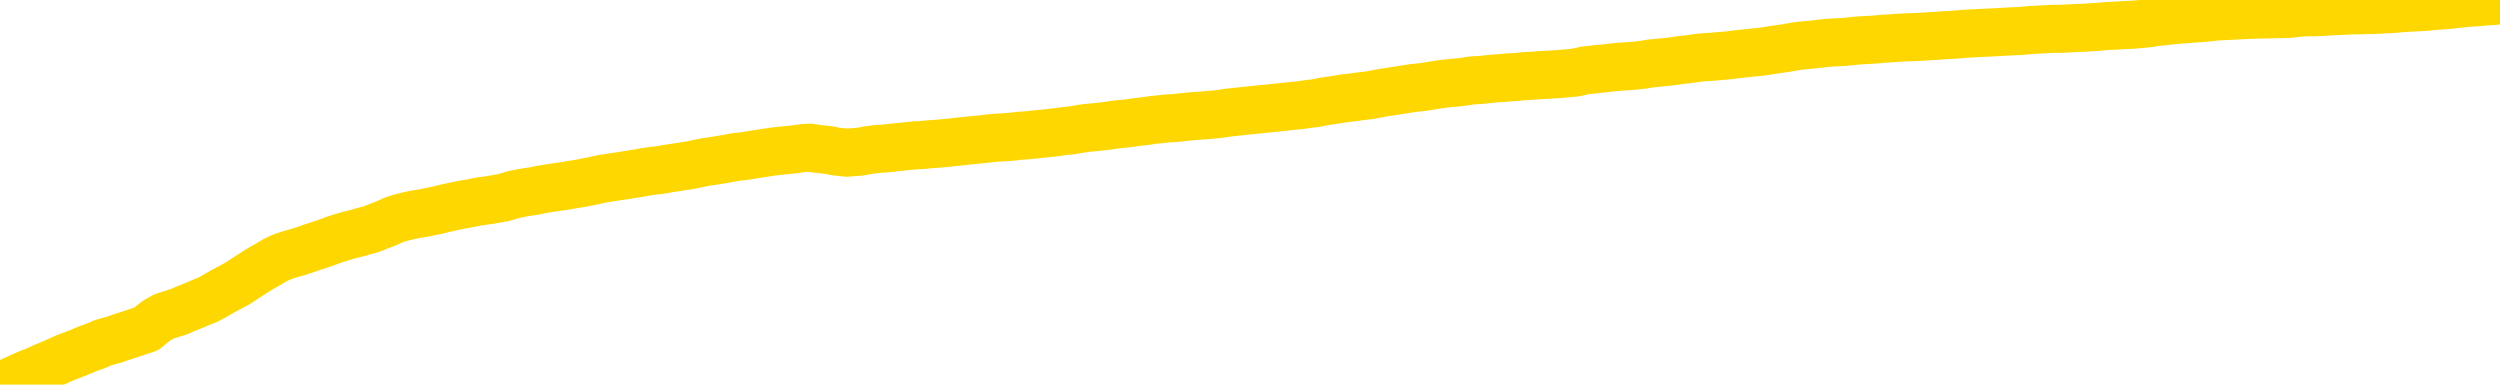 <svg xmlns="http://www.w3.org/2000/svg" version="1.1" viewBox="0 0 6500 1000">
	<path fill="none" stroke="gold" stroke-width="125" stroke-linecap="round" stroke-linejoin="round" d="M0 3427  L-722357 3427 L-719753 3427 L-718085 3427 L-699755 3427 L-699585 3426 L-692427 3426 L-692394 3426 L-678963 3426 L-676042 3426 L-662701 3426 L-658532 3425 L-657372 3424 L-656753 3423 L-654741 3423 L-650969 3422 L-650369 3422 L-650040 3422 L-649827 3421 L-649285 3421 L-648047 3420 L-646868 3419 L-644004 3417 L-643482 3416 L-638626 3416 L-635689 3415 L-635646 3415 L-635338 3415 L-635086 3414 L-632491 3414 L-628235 3414 L-628218 3414 L-626981 3414 L-625103 3414 L-623150 3414 L-622202 3413 L-621931 3413 L-621621 3413 L-621523 3413 L-620693 3413 L-618662 3413 L-618371 3411 L-616225 3411 L-616070 3410 L-612413 3409 L-612162 3409 L-612064 3409 L-611547 3410 L-609395 3410 L-608467 3411 L-606941 3412 L-605701 3412 L-604155 3412 L-601193 3411 L-600071 3411 L-599762 3411 L-598550 3411 L-595544 3412 L-595524 3412 L-595177 3412 L-594964 3412 L-594837 3410 L-594596 3409 L-594558 3409 L-594538 3409 L-594519 3408 L-594460 3408 L-594401 3408 L-594383 3407 L-593940 3407 L-592701 3407 L-591155 3406 L-587768 3406 L-582041 3406 L-581840 3406 L-580204 3406 L-578482 3405 L-577050 3405 L-576817 3405 L-576102 3405 L-569970 3405 L-569602 3404 L-569448 3404 L-568869 3404 L-568577 3403 L-567610 3403 L-567300 3403 L-566701 3402 L-565095 3402 L-564360 3402 L-564050 3403 L-563282 3403 L-561245 3402 L-560820 3402 L-560008 3402 L-552579 3401 L-552056 3401 L-551882 3401 L-551147 3400 L-549580 3400 L-549174 3400 L-546949 3400 L-546001 3399 L-545576 3399 L-545246 3399 L-544202 3399 L-542094 3399 L-541842 3399 L-541223 3398 L-540410 3398 L-538302 3398 L-538254 3397 L-536326 3397 L-536000 3397 L-535865 3396 L-535362 3396 L-533949 3396 L-533446 3395 L-532924 3395 L-529365 3394 L-528630 3393 L-526205 3393 L-524915 3393 L-524508 3393 L-521356 3393 L-521201 3393 L-521181 3393 L-520814 3393 L-519556 3393 L-518841 3393 L-517951 3393 L-517544 3393 L-516615 3393 L-515507 3393 L-515204 3394 L-508955 3394 L-508007 3395 L-506381 3395 L-505879 3395 L-502204 3395 L-501371 3395 L-497418 3396 L-496006 3395 L-493517 3395 L-492841 3394 L-492802 3394 L-491931 3394 L-488720 3394 L-485857 3394 L-484889 3394 L-483767 3393 L-483748 3393 L-482123 3393 L-481659 3392 L-481567 3392 L-475198 3392 L-474250 3392 L-471793 3392 L-470920 3391 L-469684 3391 L-467683 3391 L-467285 3391 L-465849 3390 L-463823 3390 L-463610 3390 L-462430 3390 L-460921 3389 L-460901 3389 L-458889 3389 L-458019 3389 L-457148 3389 L-456564 3388 L-456026 3388 L-455369 3388 L-454131 3387 L-453570 3387 L-452389 3387 L-451151 3387 L-451113 3387 L-450726 3387 L-450184 3386 L-449410 3386 L-448288 3386 L-446199 3386 L-445866 3385 L-445580 3385 L-444651 3385 L-444168 3384 L-443433 3384 L-439801 3384 L-438674 3384 L-438519 3384 L-437493 3383 L-433778 3383 L-432561 3383 L-430743 3383 L-427957 3382 L-427395 3382 L-423507 3382 L-421031 3382 L-419696 3382 L-419193 3382 L-418709 3382 L-416020 3382 L-412249 3382 L-409791 3382 L-408612 3382 L-407972 3381 L-405613 3381 L-405535 3381 L-404488 3381 L-404394 3380 L-403891 3380 L-403446 3380 L-403388 3380 L-403175 3380 L-400215 3380 L-397507 3380 L-397353 3380 L-393832 3380 L-393309 3379 L-392342 3379 L-391993 3379 L-390949 3378 L-390020 3378 L-389595 3378 L-388086 3378 L-387119 3378 L-387100 3378 L-385204 3366 L-385088 3353 L-385040 3341 L-385016 3329 L-382011 3329 L-379981 3329 L-378220 3328 L-377853 3328 L-377407 3328 L-377040 3328 L-376626 3327 L-374641 3327 L-374428 3327 L-374273 3327 L-372668 3327 L-371546 3327 L-370598 3327 L-369341 3326 L-367696 3326 L-366516 3326 L-359927 3326 L-359880 3326 L-359475 3325 L-358430 3325 L-358294 3325 L-356612 3325 L-356592 3325 L-355255 3324 L-354019 3324 L-353864 3324 L-353491 3324 L-353284 3323 L-352975 3323 L-352201 3323 L-349879 3323 L-349222 3323 L-347094 3322 L-345371 3322 L-345178 3322 L-342625 3322 L-342348 3321 L-342160 3321 L-341328 3321 L-340555 3321 L-339857 3321 L-334857 3321 L-334481 3320 L-330228 3320 L-329741 3336 L-329721 3336 L-329642 3336 L-329567 3336 L-329547 3319 L-328735 3319 L-327981 3319 L-326762 3319 L-325330 3319 L-325233 3319 L-325059 3319 L-324705 3318 L-323395 3318 L-321538 3318 L-319836 3318 L-319333 3317 L-319068 3317 L-318674 3317 L-318540 3317 L-317630 3317 L-317254 3317 L-316326 3317 L-315986 3316 L-315947 3316 L-315909 3316 L-313994 3316 L-313820 3316 L-312291 3316 L-311963 3316 L-311847 3316 L-311440 3315 L-311092 3315 L-309448 3315 L-308897 3315 L-308654 3315 L-308113 3314 L-307281 3314 L-306740 3314 L-305205 3314 L-305113 3313 L-305076 3313 L-304940 3313 L-304553 3313 L-303528 3313 L-301651 3313 L-301555 3312 L-300955 3318 L-300588 3323 L-300103 3329 L-300065 3335 L-299291 3335 L-299234 3335 L-299059 3334 L-298866 3334 L-297260 3334 L-297240 3334 L-297085 3334 L-296970 3334 L-295790 3334 L-295635 3335 L-294969 3335 L-292520 3348 L-290006 3362 L-287336 3376 L-279636 3389 L-273969 3389 L-271754 3389 L-271731 3389 L-270757 3392 L-270737 3392 L-269873 3392 L-267133 3391 L-261335 3388 L-261181 3388 L-258395 3387 L-244787 3387 L-244041 3387 L-239630 3387 L-223284 3387 L-223052 3386 L-222515 3386 L-214056 3386 L-205350 3386 L-205138 3386 L-203165 3385 L-200379 3385 L-195891 3386 L-195737 3385 L-195568 3385 L-195427 3385 L-195137 3385 L-195098 3385 L-194827 3385 L-194655 3384 L-194245 3384 L-193125 3384 L-191944 3384 L-190668 3384 L-187804 3384 L-184883 3383 L-182891 3383 L-181344 3383 L-178306 3383 L-168981 3383 L-168457 3382 L-162734 3382 L-161227 3382 L-160412 3382 L-158728 3382 L-158007 3382 L-157839 3382 L-156794 3381 L-154726 3381 L-153364 3381 L-148921 3381 L-148824 3381 L-148785 3381 L-148766 3380 L-147934 3380 L-147856 3380 L-145284 3380 L-142034 3380 L-141880 3379 L-140931 3379 L-139190 3379 L-138475 3380 L-134934 3381 L-128357 3382 L-126939 3383 L-126919 3383 L-125968 3383 L-122494 3383 L-121740 3382 L-121179 3382 L-120397 3382 L-112893 3382 L-111294 3382 L-109720 3381 L-106535 3381 L-102202 3381 L-93632 3381 L-84886 3381 L-81812 3381 L-78546 3380 L-77999 3380 L-70862 3380 L-65195 3380 L-51130 3380 L-45119 3380 L-40412 3380 L-36409 3380 L-31302 3380 L-21588 3379 L-6017 3379 L-2934 3379 L-2632 3305 L-2613 3214 L-2594 3110 L-2574 2995 L-2554 2942 L-2535 2898 L-2516 2857 L-2489 2817 L-2468 2778 L-2440 2736 L-2405 2691 L-2391 2652 L-2378 2619 L-2360 2591 L-2341 2571 L-2321 2550 L-2303 2529 L-2283 2508 L-2263 2487 L-2242 2465 L-2225 2444 L-2207 2423 L-2186 2403 L-2166 2382 L-2148 2360 L-2129 2338 L-2109 2314 L-2089 2292 L-2071 2270 L-2052 2249 L-2031 2229 L-2006 2209 L-1991 2190 L-1974 2171 L-1955 2152 L-1935 2133 L-1916 2113 L-1897 2092 L-1877 2073 L-1857 2054 L-1839 2036 L-1820 2019 L-1799 2003 L-1779 1988 L-1762 1975 L-1743 1963 L-1723 1950 L-1704 1938 L-1684 1927 L-1665 1916 L-1645 1907 L-1626 1898 L-1606 1890 L-1588 1881 L-1560 1870 L-1539 1858 L-1512 1846 L-1478 1831 L-1463 1820 L-1450 1810 L-1432 1800 L-1413 1792 L-1393 1784 L-1374 1774 L-1355 1765 L-1335 1755 L-1314 1746 L-1297 1738 L-1278 1729 L-1258 1720 L-1238 1710 L-1220 1698 L-1201 1686 L-1181 1673 L-1161 1660 L-1142 1647 L-1124 1634 L-1102 1619 L-1078 1603 L-1063 1587 L-1046 1572 L-1026 1557 L-1007 1542 L-987 1526 L-969 1510 L-949 1494 L-928 1479 L-910 1464 L-891 1449 L-871 1435 L-851 1421 L-833 1408 L-814 1396 L-794 1383 L-775 1373 L-755 1362 L-737 1351 L-717 1340 L-697 1329 L-678 1318 L-659 1307 L-630 1296 L-611 1287 L-583 1276 L-546 1264 L-531 1252 L-518 1241 L-501 1231 L-484 1223 L-464 1216 L-446 1210 L-427 1204 L-406 1198 L-386 1191 L-369 1184 L-350 1177 L-329 1169 L-310 1162 L-291 1153 L-272 1145 L-252 1135 L-233 1125 L-214 1115 L-195 1106 L-174 1097 L-150 1087 L-135 1077 L-118 1068 L-98 1058 L-79 1048 L-59 1038 L-40 1027 L-20 1017 L0 1007 L17 997 L36 988 L56 979 L77 970 L95 963 L114 954 L134 946 L152 938 L172 929 L191 922 L211 914 L230 906 L250 899 L268 891 L297 883 L317 876 L345 867 L381 855 L395 843 L408 833 L426 823 L444 817 L464 811 L482 803 L502 795 L521 787 L543 778 L561 768 L578 758 L599 747 L619 736 L637 724 L656 712 L676 699 L696 688 L714 677 L733 668 L754 661 L779 654 L794 649 L811 643 L830 637 L850 630 L869 623 L888 617 L908 611 L929 606 L946 601 L965 596 L985 588 L1006 580 L1023 572 L1042 566 L1062 561 L1081 557 L1101 554 L1120 550 L1139 546 L1159 541 L1178 537 L1197 533 L1225 528 L1245 524 L1273 520 L1308 514 L1322 510 L1335 506 L1354 502 L1372 499 L1392 496 L1411 492 L1430 489 L1450 486 L1471 483 L1488 480 L1507 477 L1527 473 L1547 469 L1565 465 L1584 462 L1604 459 L1624 456 L1642 453 L1661 450 L1683 446 L1707 443 L1722 441 L1739 438 L1759 435 L1778 432 L1797 429 L1816 425 L1836 421 L1857 418 L1875 415 L1893 412 L1914 408 L1934 406 L1952 403 L1971 400 L1991 397 L2010 394 L2029 392 L2048 390 L2068 388 L2087 385 L2107 384 L2125 387 L2154 390 L2174 394 L2202 397 L2239 394 L2254 391 L2267 389 L2285 387 L2301 386 L2321 384 L2339 382 L2359 380 L2378 378 L2400 377 L2417 375 L2435 374 L2456 372 L2476 370 L2494 368 L2513 366 L2533 364 L2553 362 L2571 360 L2590 358 L2611 357 L2636 355 L2650 353 L2668 352 L2687 350 L2707 348 L2726 346 L2745 344 L2765 341 L2786 339 L2803 336 L2822 333 L2843 331 L2863 329 L2880 327 L2899 324 L2919 322 L2938 320 L2958 317 L2977 315 L2997 312 L3016 310 L3035 308 L3054 307 L3082 304 L3102 302 L3130 300 L3165 297 L3179 295 L3192 293 L3211 291 L3229 289 L3249 287 L3268 285 L3287 283 L3307 281 L3328 279 L3345 277 L3364 275 L3384 273 L3404 270 L3422 268 L3441 264 L3461 261 L3481 258 L3500 255 L3518 253 L3540 250 L3565 247 L3579 244 L3596 241 L3616 238 L3635 235 L3654 232 L3673 229 L3693 227 L3714 224 L3732 221 L3751 218 L3771 216 L3792 214 L3809 212 L3828 209 L3848 208 L3867 206 L3886 204 L3905 203 L3925 201 L3945 200 L3964 198 L3983 197 L4010 195 L4031 194 L4059 192 L4094 189 L4108 186 L4121 183 L4140 181 L4158 179 L4178 177 L4196 175 L4216 173 L4236 172 L4257 170 L4274 168 L4292 165 L4313 163 L4333 161 L4351 159 L4370 156 L4390 154 L4410 151 L4428 149 L4447 148 L4468 146 L4493 144 L4508 142 L4525 140 L4544 138 L4564 136 L4583 134 L4602 131 L4622 128 L4643 125 L4660 122 L4679 119 L4700 117 L4720 115 L4737 113 L4756 111 L4777 110 L4795 109 L4815 107 L4834 105 L4854 104 L4873 103 L4893 101 L4911 100 L4939 98 L4960 97 L4987 96 L5021 94 L5036 93 L5049 92 L5067 91 L5086 90 L5106 88 L5125 87 L5144 86 L5164 85 L5185 84 L5202 83 L5221 82 L5241 81 L5261 80 L5279 78 L5298 77 L5318 76 L5338 75 L5357 75 L5376 74 L5397 73 L5421 72 L5436 71 L5453 70 L5473 68 L5492 67 L5511 66 L5530 65 L5550 64 L5571 62 L5589 60 L5608 57 L5628 55 L5649 53 L5666 51 L5685 50 L5705 48 L5724 47 L5744 45 L5762 43 L5782 42 L5801 41 L5821 40 L5840 39 L5868 38 L5916 37 L5953 36 L5968 34 L5980 33 L5997 32 L6015 32 L6035 31 L6053 30 L6072 29 L6093 28 L6113 27 L6130 27 L6149 26 L6170 26 L6189 25 L6208 24 L6227 23 L6247 21 L6266 20 L6285 19 L6304 18 L6325 16 L6350 14 L6364 13 L6381 11 L6401 9 L6420 7 L6440 6 L6459 4 L6479 3 L6500 1" />
</svg>
